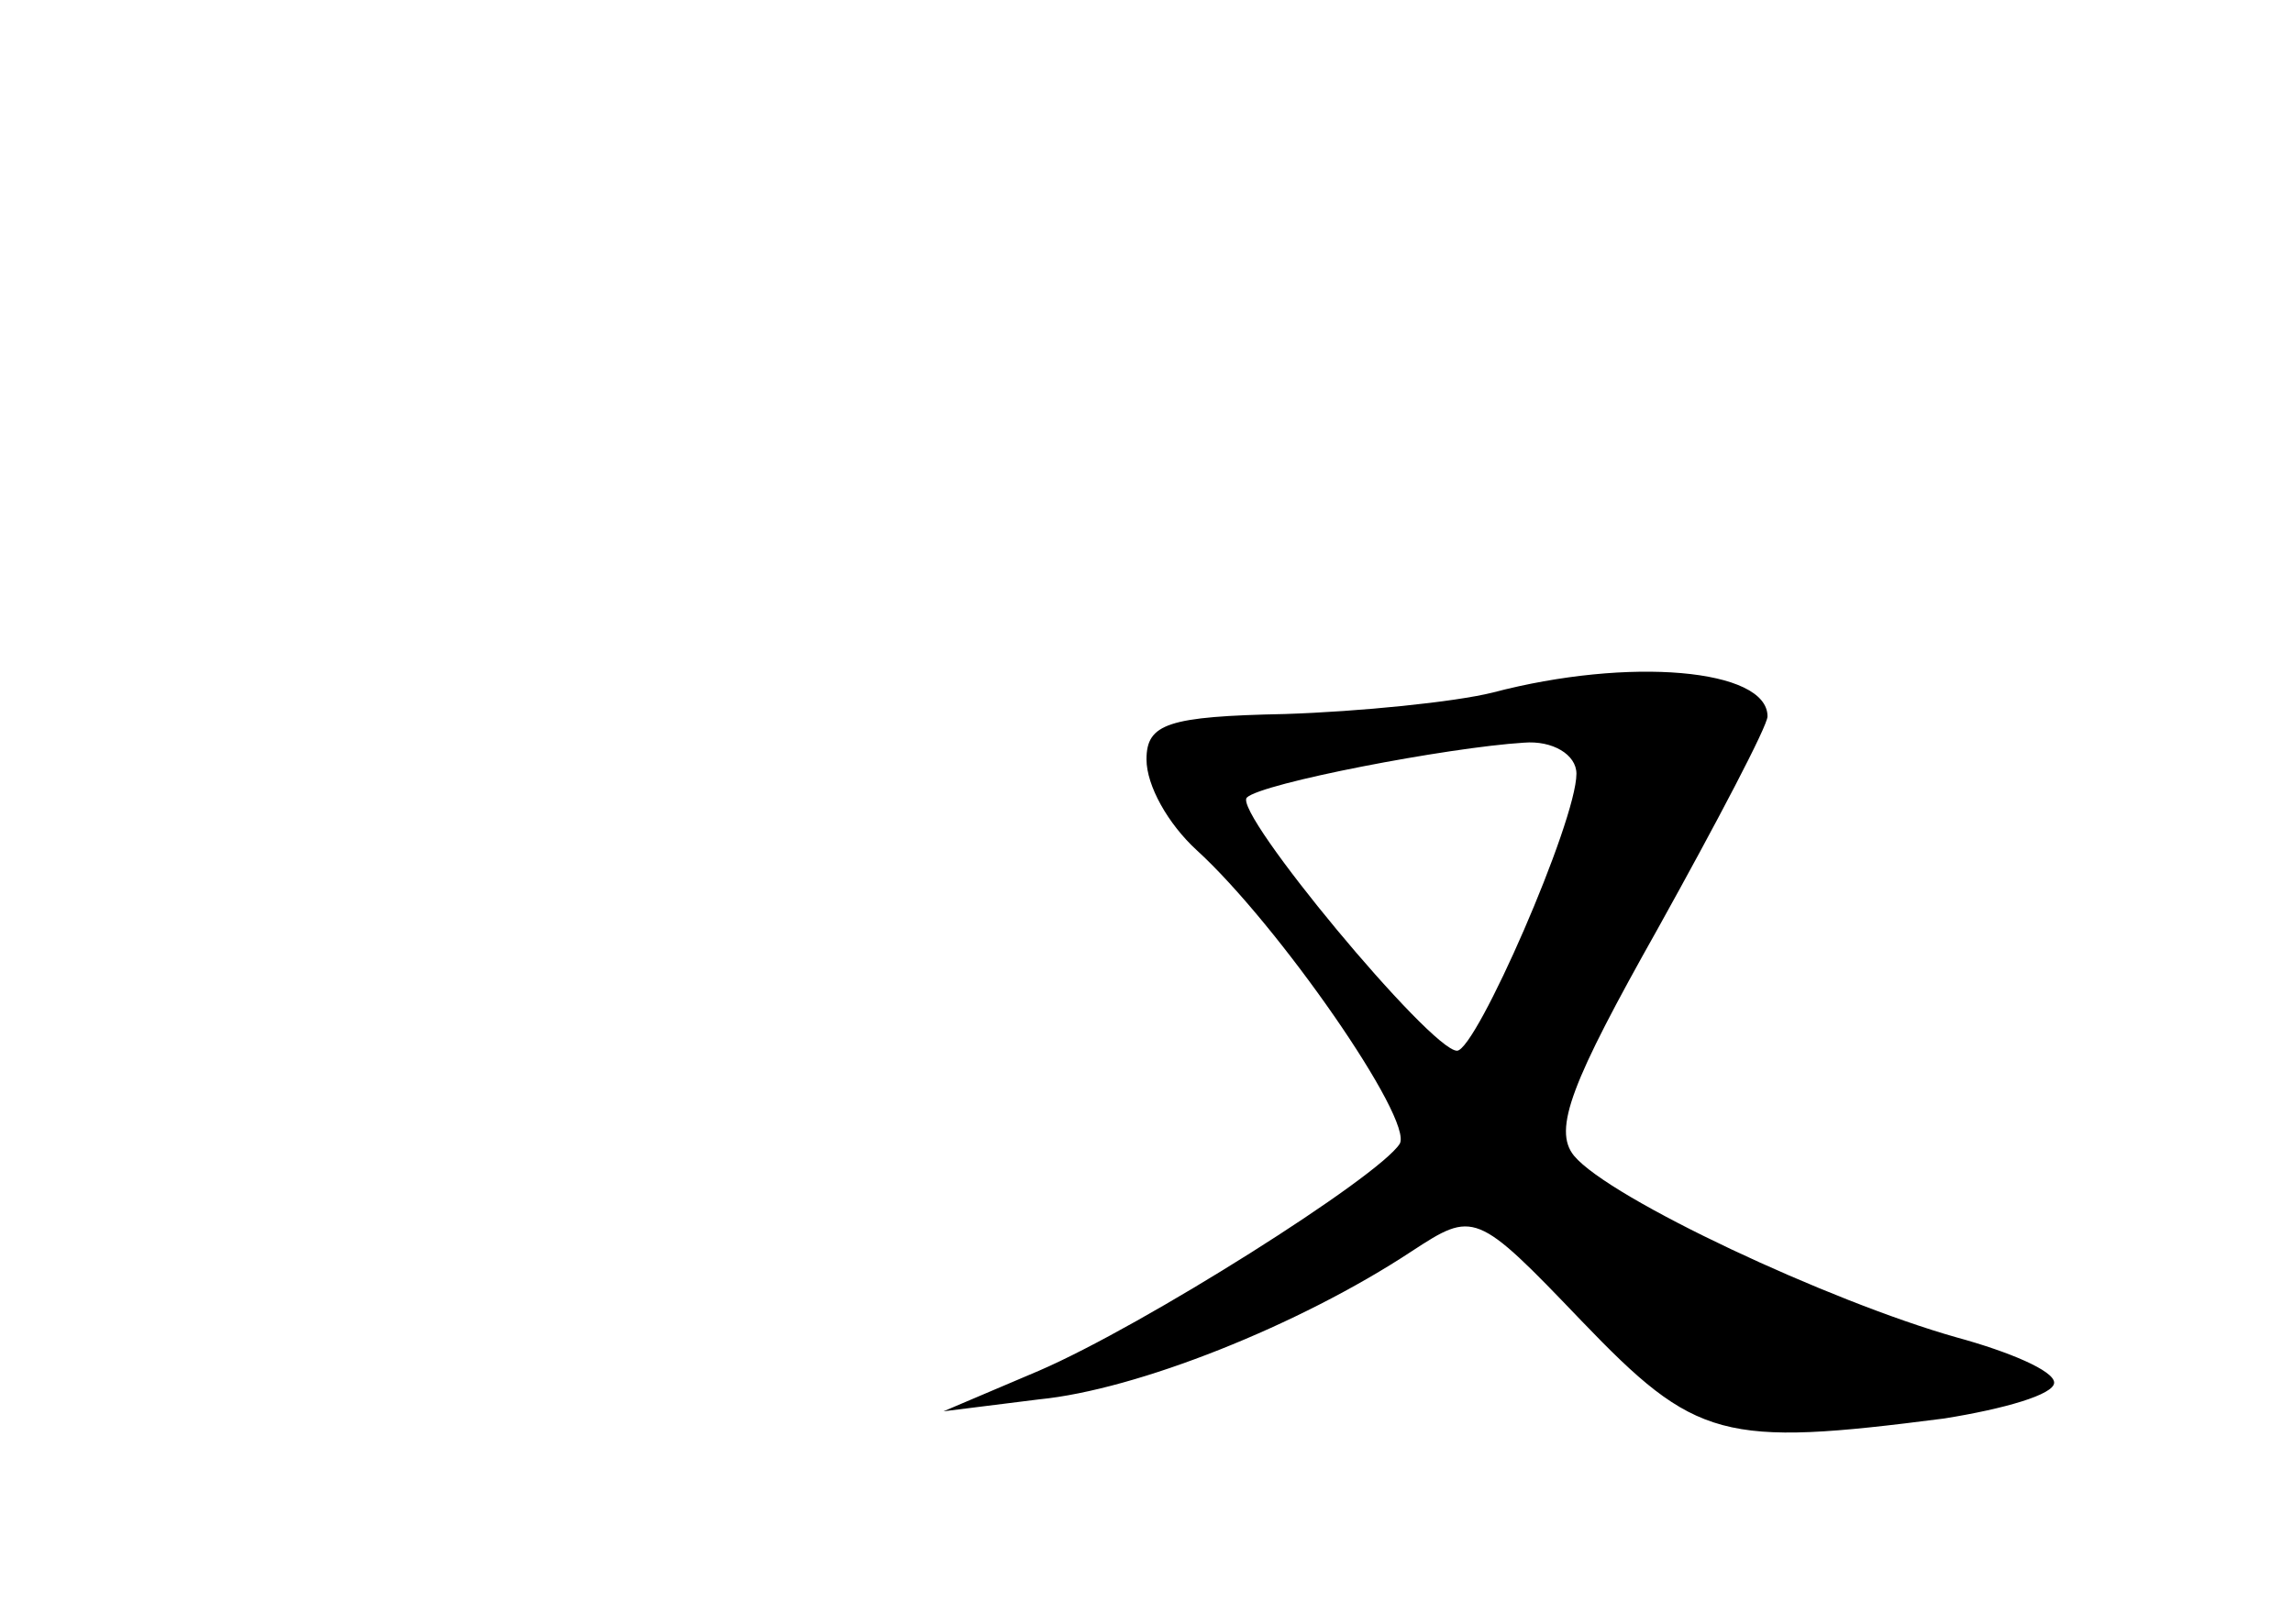 <?xml version="1.0" standalone="no"?>
<!DOCTYPE svg PUBLIC "-//W3C//DTD SVG 20010904//EN"
 "http://www.w3.org/TR/2001/REC-SVG-20010904/DTD/svg10.dtd">
<svg version="1.0" xmlns="http://www.w3.org/2000/svg"
 width="96pt" height="68pt" viewBox="0 0 96 68"
 preserveAspectRatio="xMidYMid meet">
<g transform="translate(0,68) scale(0.1,-0.1)"
fill="#000000" stroke="none">
<path d="M625 390 c-16 -4 -56 -8 -87 -9 -49 -1 -58 -4 -58 -19 0 -11 9 -27
21 -38 34 -31 91 -113 85 -123 -9 -14 -107 -76 -151 -95 l-40 -17 40 5 c41 4
109 31 156 62 26 17 27 17 71 -29 48 -50 59 -53 152 -41 25 4 46 10 46 15 0 5
-19 13 -41 19 -53 15 -145 58 -160 76 -9 11 -1 31 35 95 25 45 46 85 46 89 0
20 -58 25 -115 10z m35 -34 c0 -20 -42 -116 -50 -116 -11 0 -94 100 -88 106 6
6 84 21 116 23 12 1 22 -5 22 -13z"/>
</g>
</svg>
